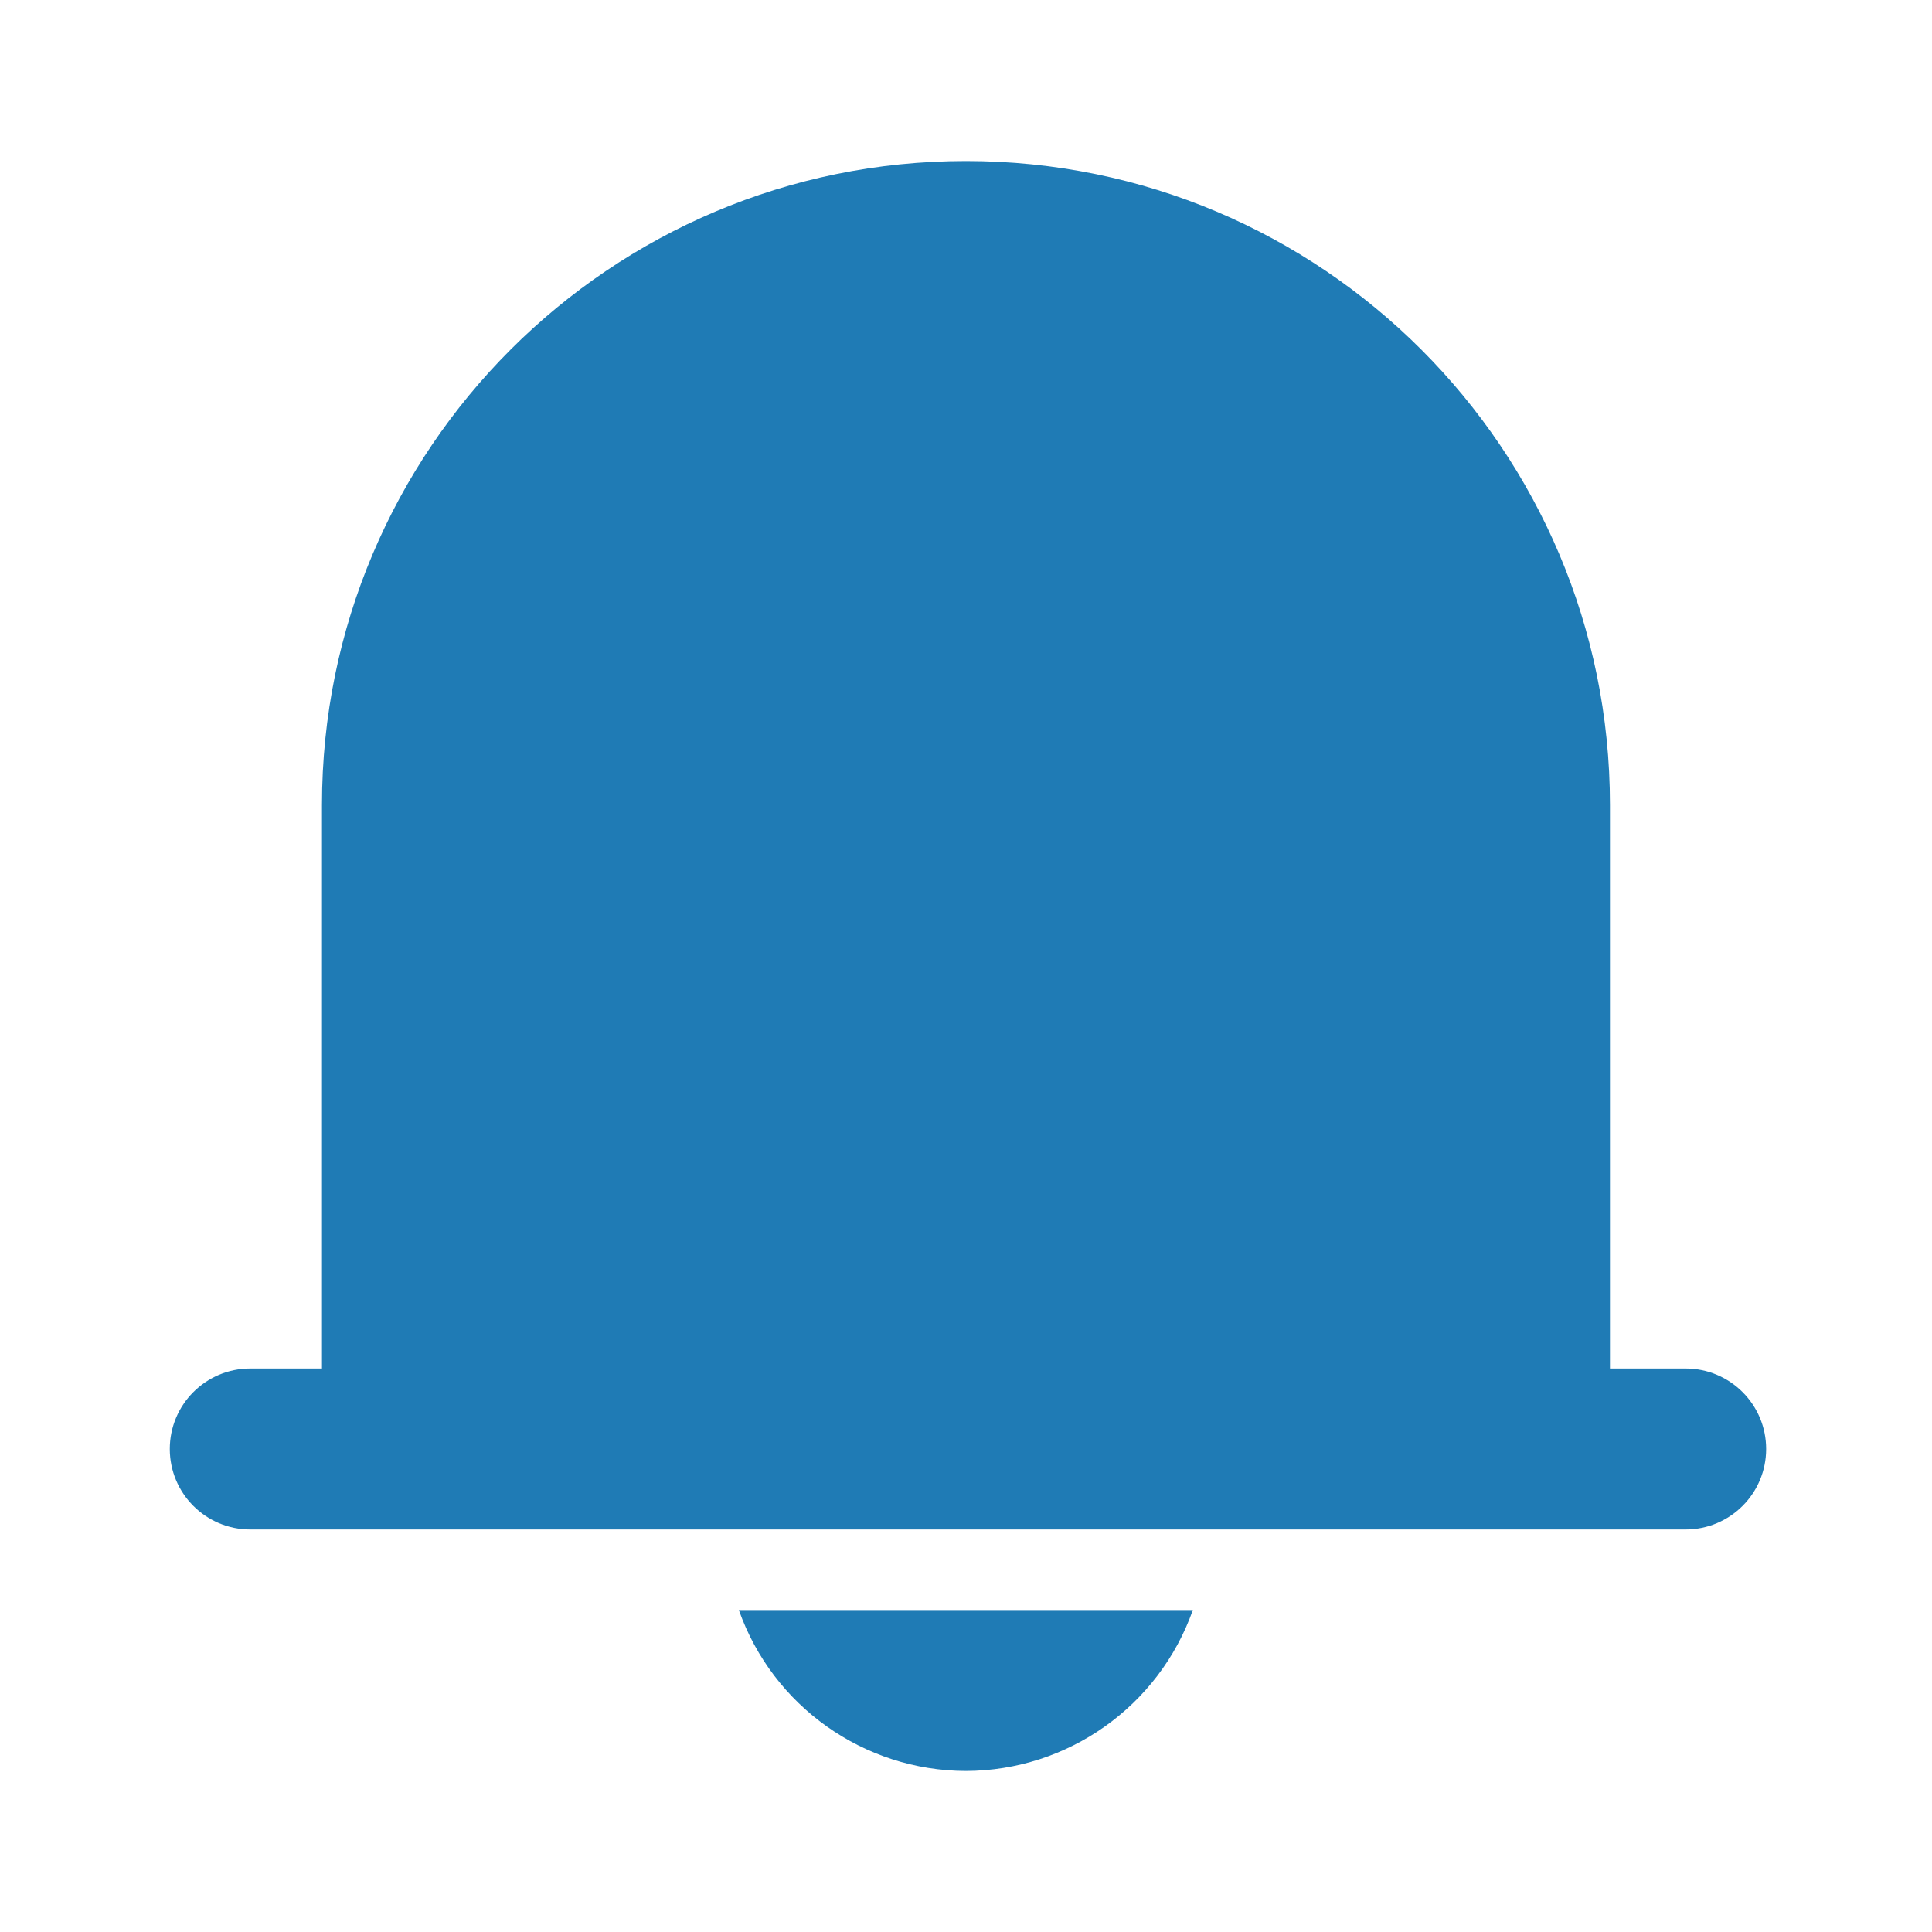 <svg width="26" height="26" viewBox="0 0 26 26" fill="none" xmlns="http://www.w3.org/2000/svg">
<path d="M22.684 18.417H21.666V10.833C21.666 6.047 17.786 2.167 12.999 2.167C8.213 2.167 4.333 6.047 4.333 10.833V18.417H3.368C2.77 18.417 2.285 18.902 2.285 19.5C2.285 20.098 2.77 20.583 3.368 20.583H22.684C23.283 20.583 23.768 20.098 23.768 19.5C23.768 18.902 23.283 18.417 22.684 18.417Z" fill="#1F7BB5"/>
<path d="M12.998 23.833C14.372 23.829 15.595 22.962 16.053 21.667H9.943C10.401 22.962 11.624 23.829 12.998 23.833Z" fill="#1F7BB5"/>
</svg>

